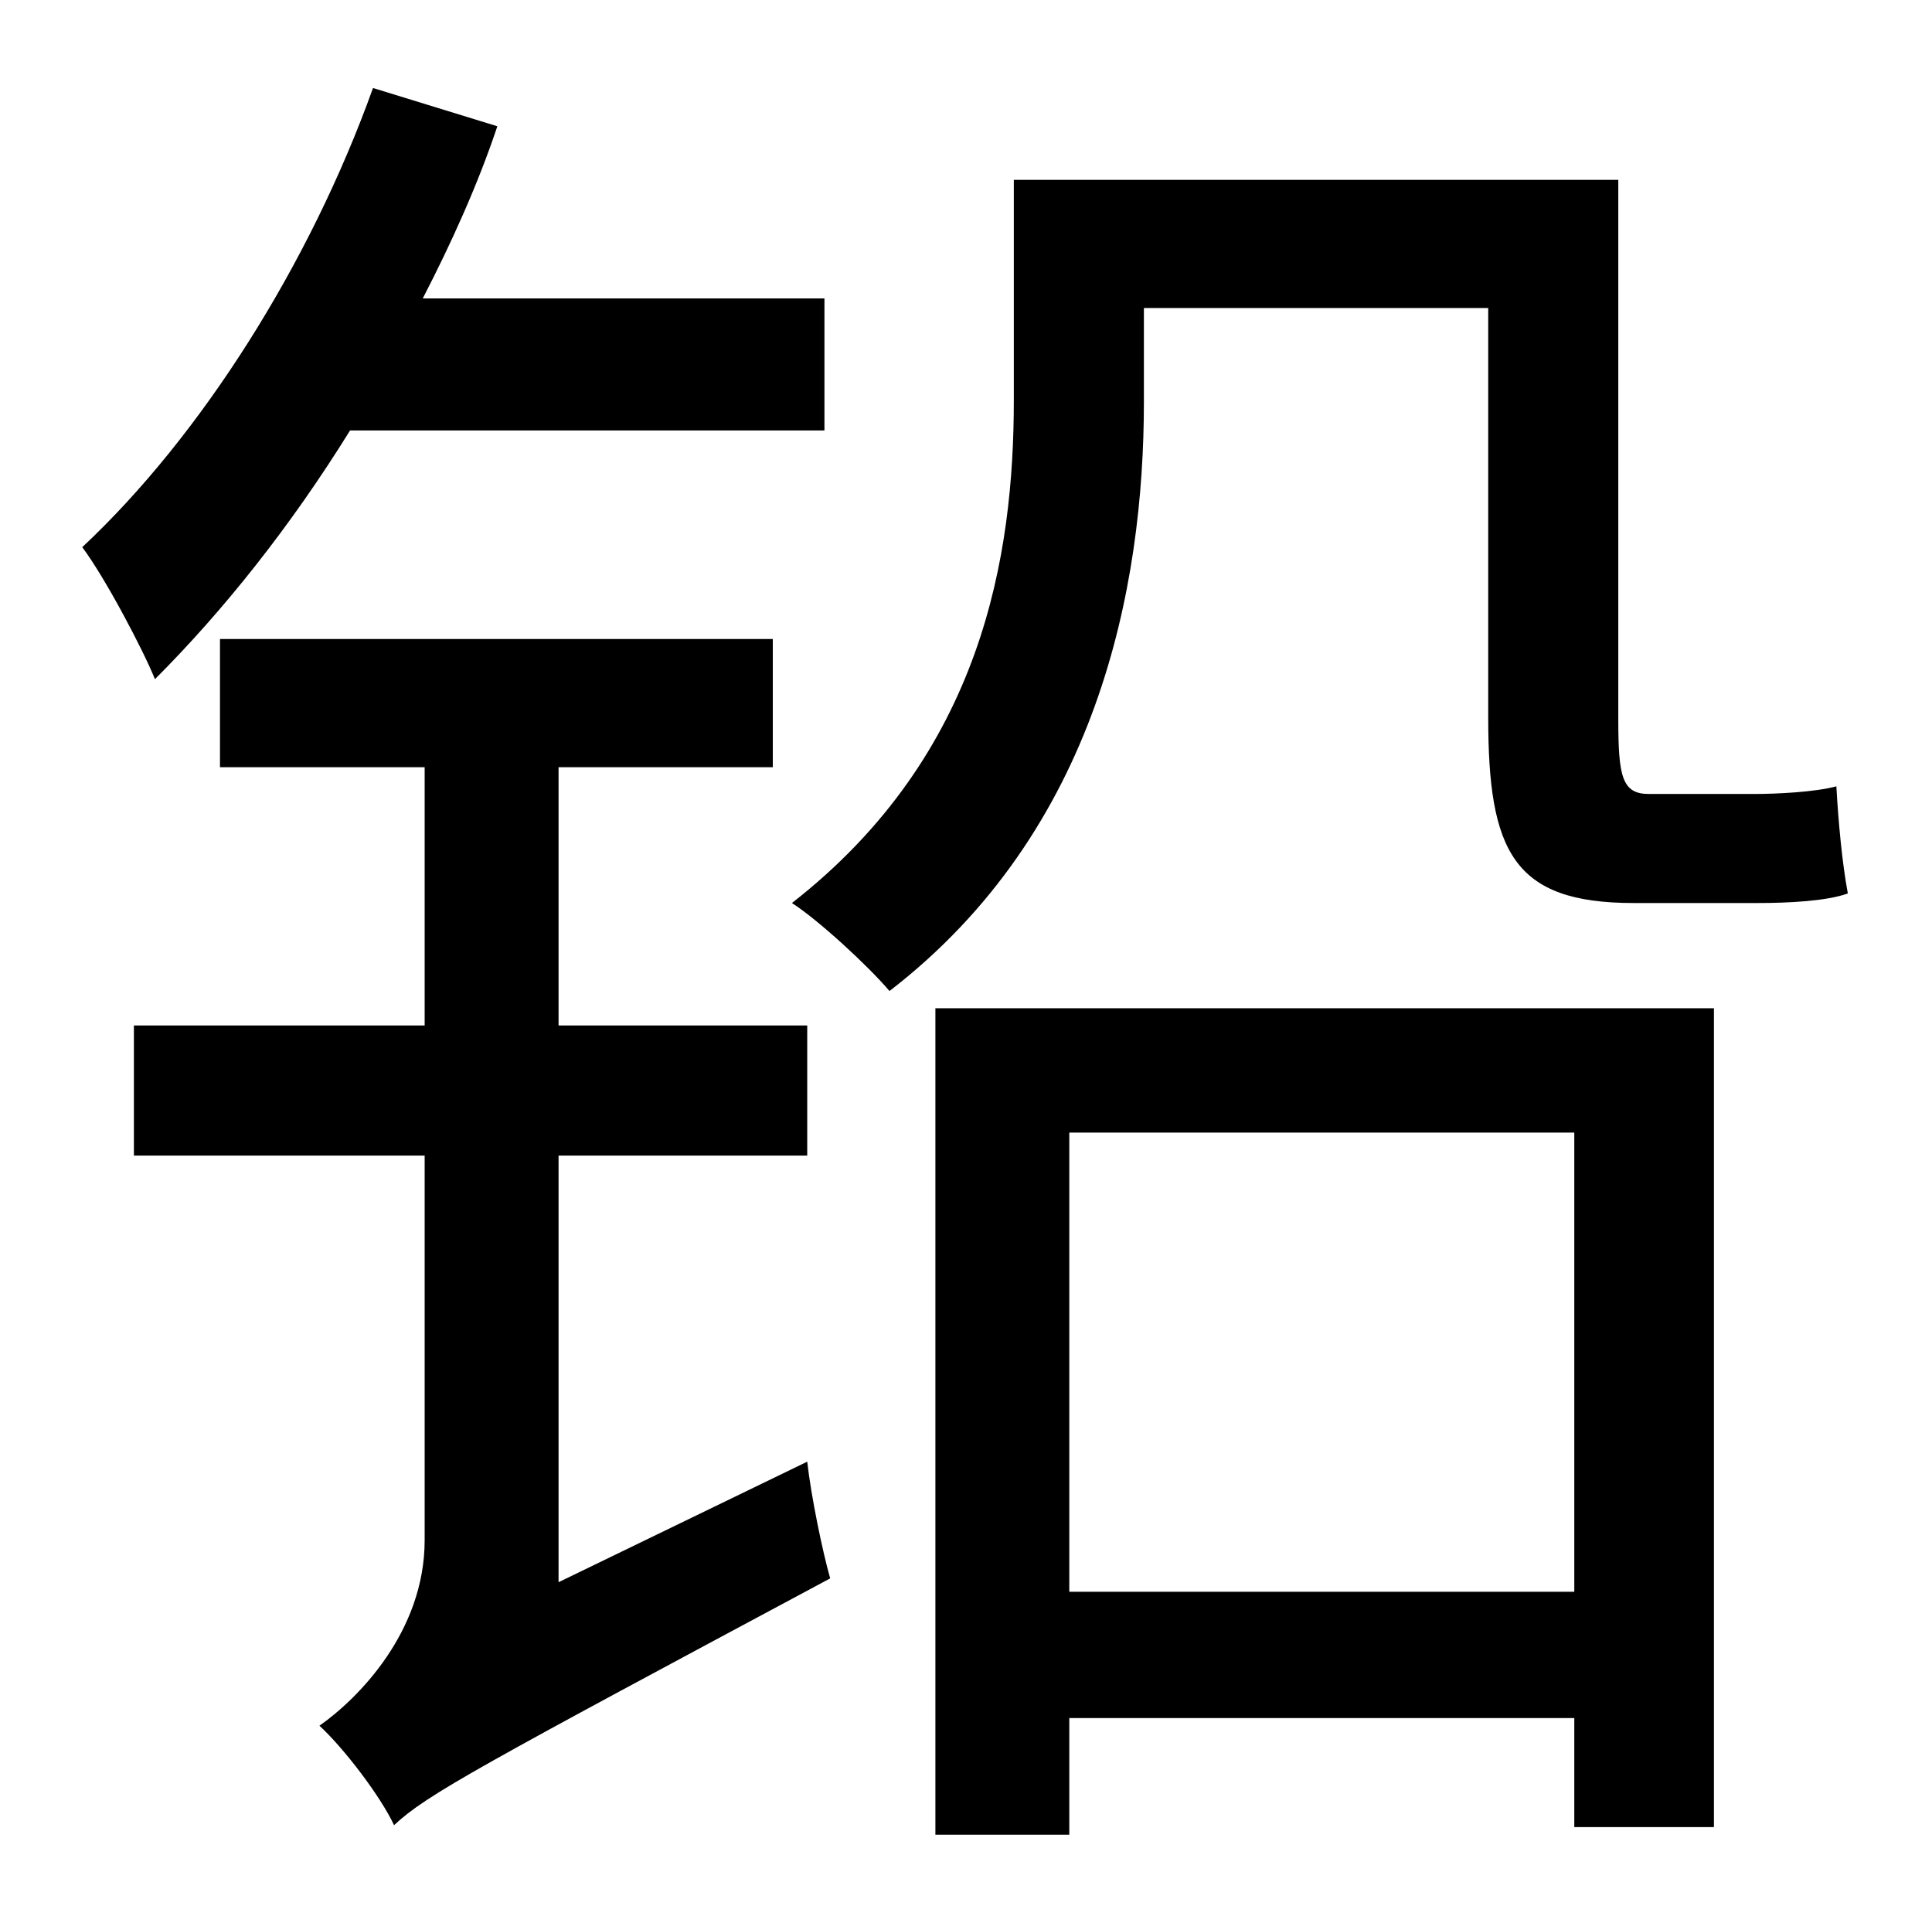 <?xml version="1.0" standalone="no"?>
<!DOCTYPE svg PUBLIC "-//W3C//DTD SVG 1.1//EN" "http://www.w3.org/Graphics/SVG/1.1/DTD/svg11.dtd" >
<svg xmlns="http://www.w3.org/2000/svg" xmlns:xlink="http://www.w3.org/1999/xlink" version="1.1" viewBox="-10 0 1010 1000">
   <path fill="currentColor"
d="M421 225h-248c-31 50 -66 94 -102 130c-6 -15 -26 -53 -38 -69c62 -58 119 -148 152 -240l65 20c-10 30 -24 61 -39 90h210v69zM282 827l130 -63c2 18 8 47 12 61c-183 98 -211 113 -228 129c-7 -15 -26 -40 -39 -52c20 -14 55 -49 55 -97v-201h-152v-68h152v-135h-107
v-67h289v67h-112v135h130v68h-130v223zM813 592h-264v240h264v-240zM479 959v-432h407v428h-73v-57h-264v61h-70zM852 415h55c12 0 32 -1 43 -4c1 18 3 40 6 56c-11 4 -31 5 -47 5h-65c-63 0 -76 -27 -76 -97v-214h-180v49c0 97 -24 224 -133 308c-11 -13 -37 -37 -51 -46
c100 -78 116 -182 116 -263v-115h316v282c0 30 2 39 16 39z" />
</svg>

